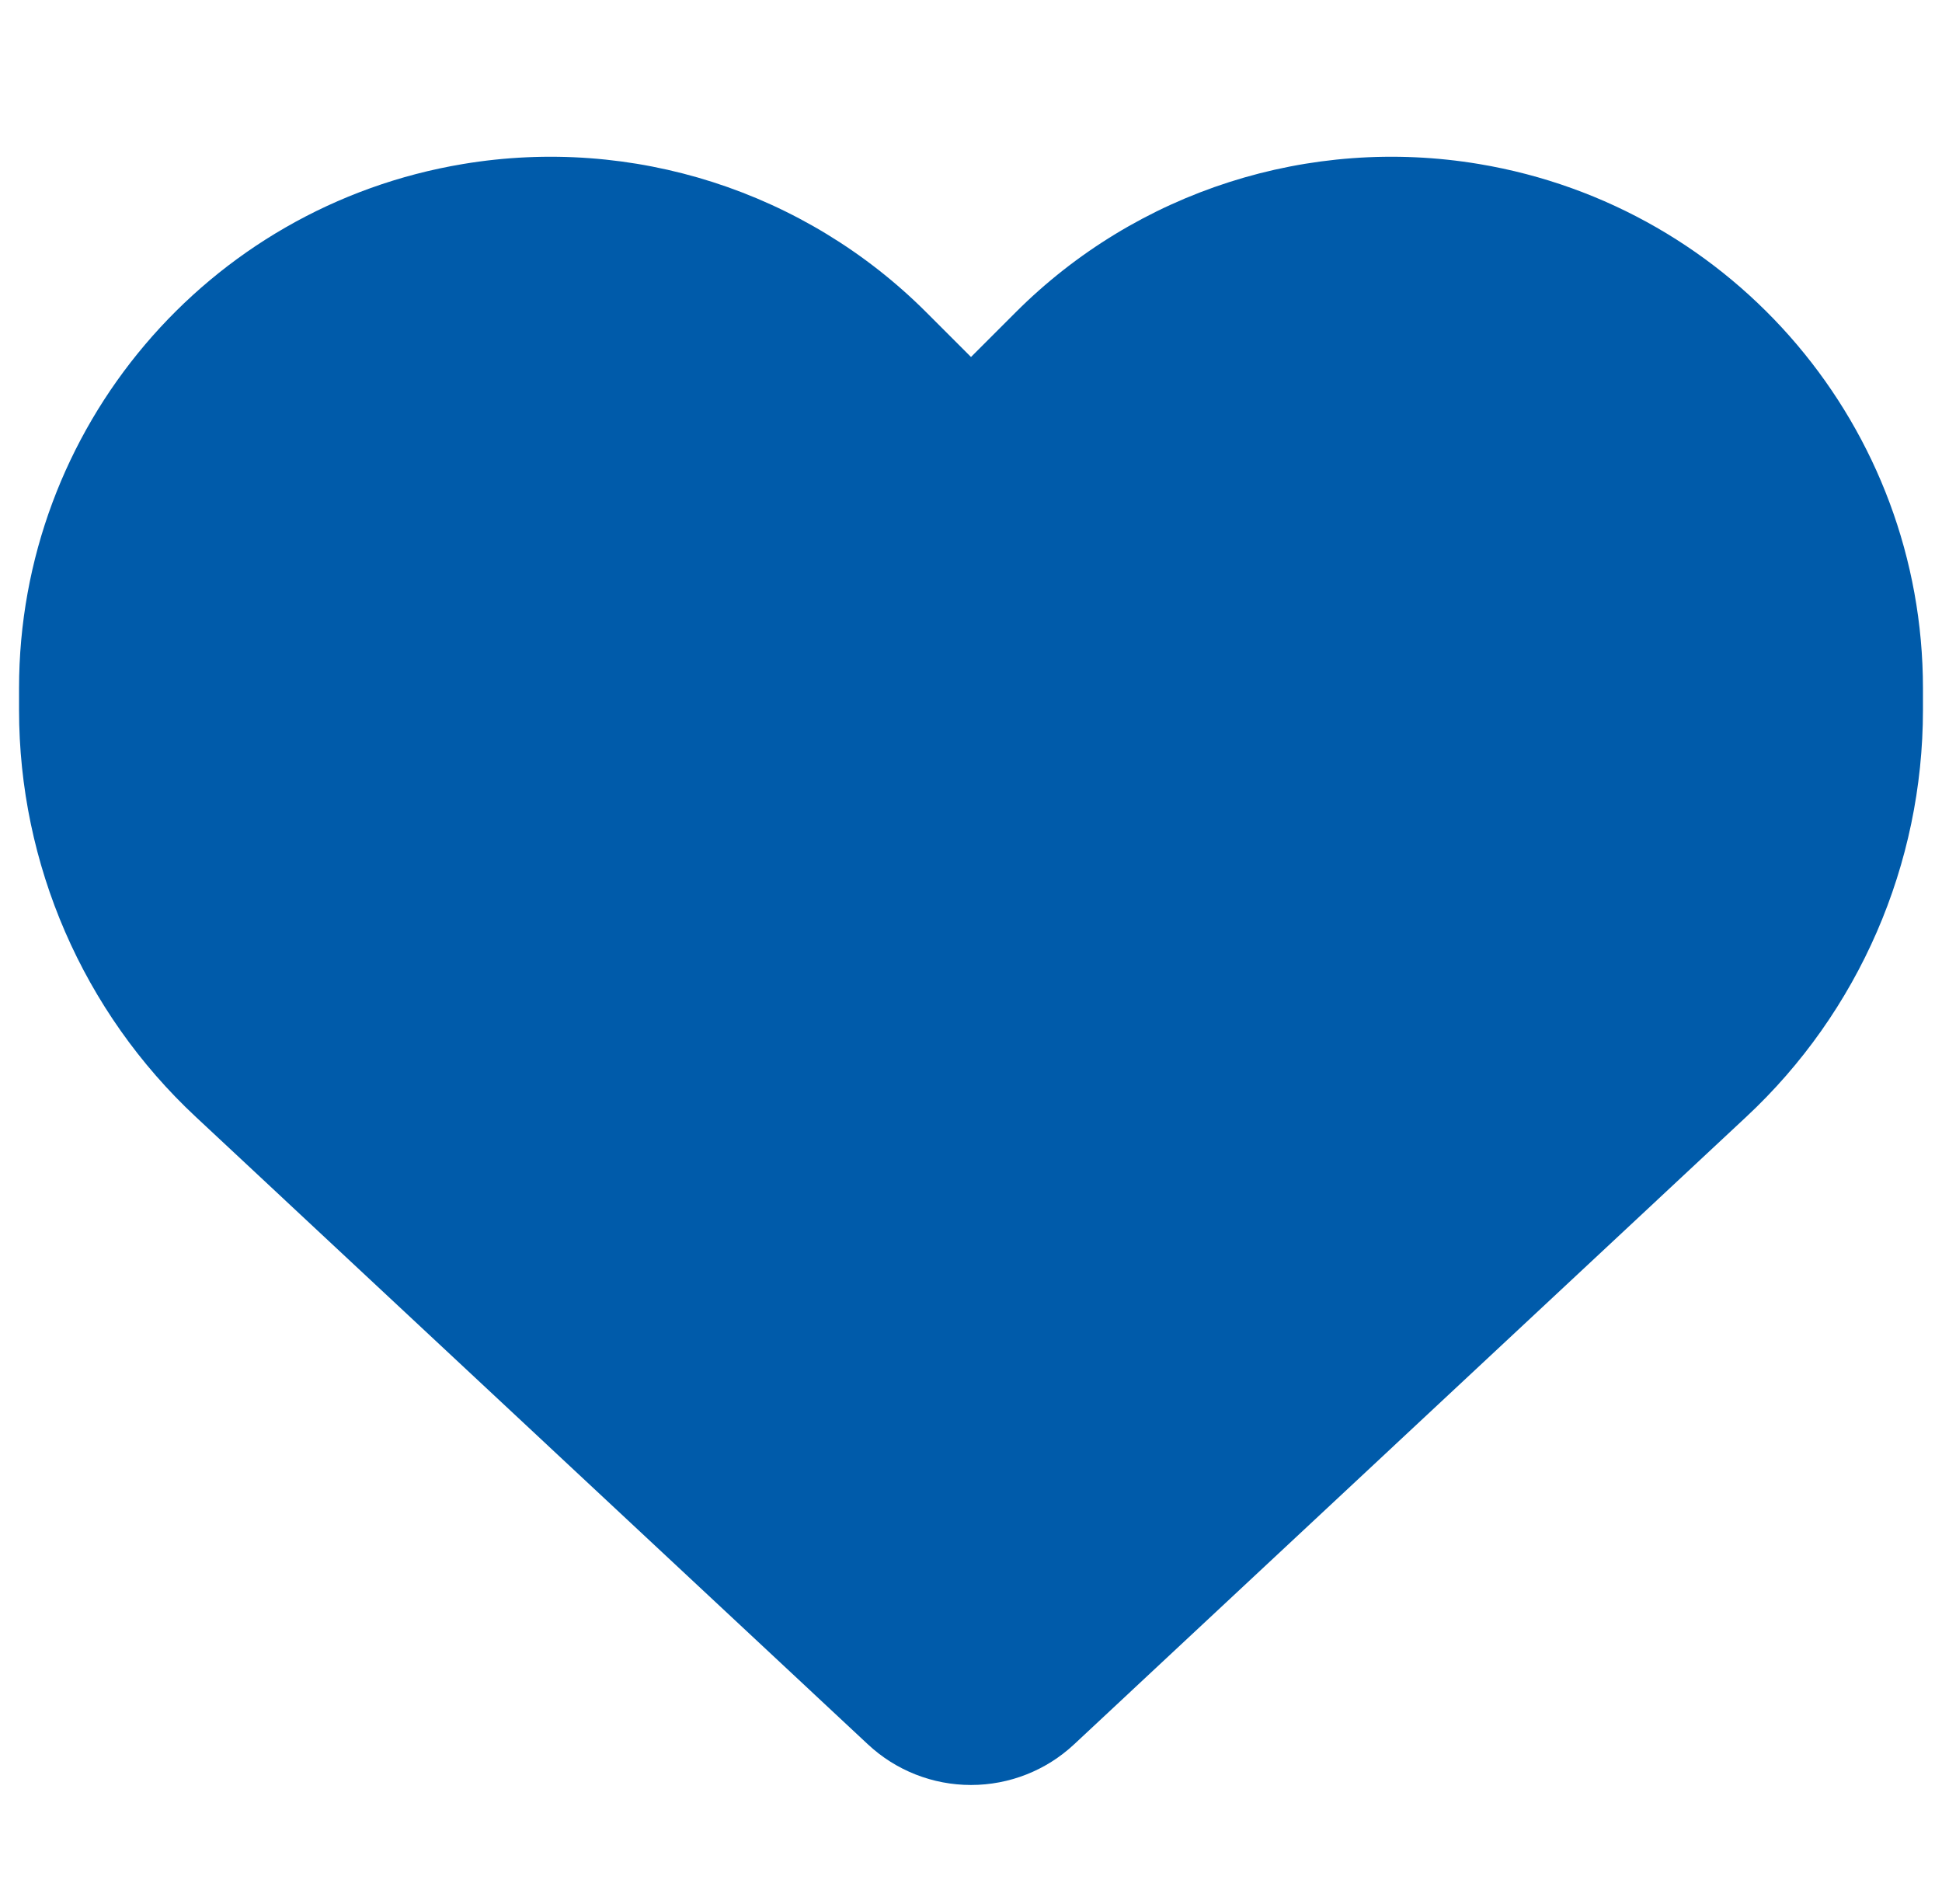 <svg width="51" height="50" viewBox="0 0 51 50" fill="none" xmlns="http://www.w3.org/2000/svg">
<g clip-path="url(#clip0_266_2619)">
<path d="M45.852 29.336L28.205 45.81C27.473 46.494 26.506 46.875 25.5 46.875C24.494 46.875 23.527 46.494 22.795 45.81L5.148 29.336C2.18 26.572 0.5 22.695 0.5 18.642V18.076C0.5 11.25 5.432 5.43 12.16 4.307C16.613 3.564 21.145 5.019 24.328 8.203L25.5 9.375L26.672 8.203C29.855 5.019 34.387 3.564 38.84 4.307C45.568 5.43 50.5 11.25 50.5 18.076V18.642C50.5 22.695 48.82 26.572 45.852 29.336Z" fill="#005BAA"/>
</g>
<defs>
<clipPath id="clip0_266_2619">
<rect width="50" height="50" fill="white" transform="matrix(-1 0 0 1 50.5 0)"/>
</clipPath>
</defs>
</svg>
